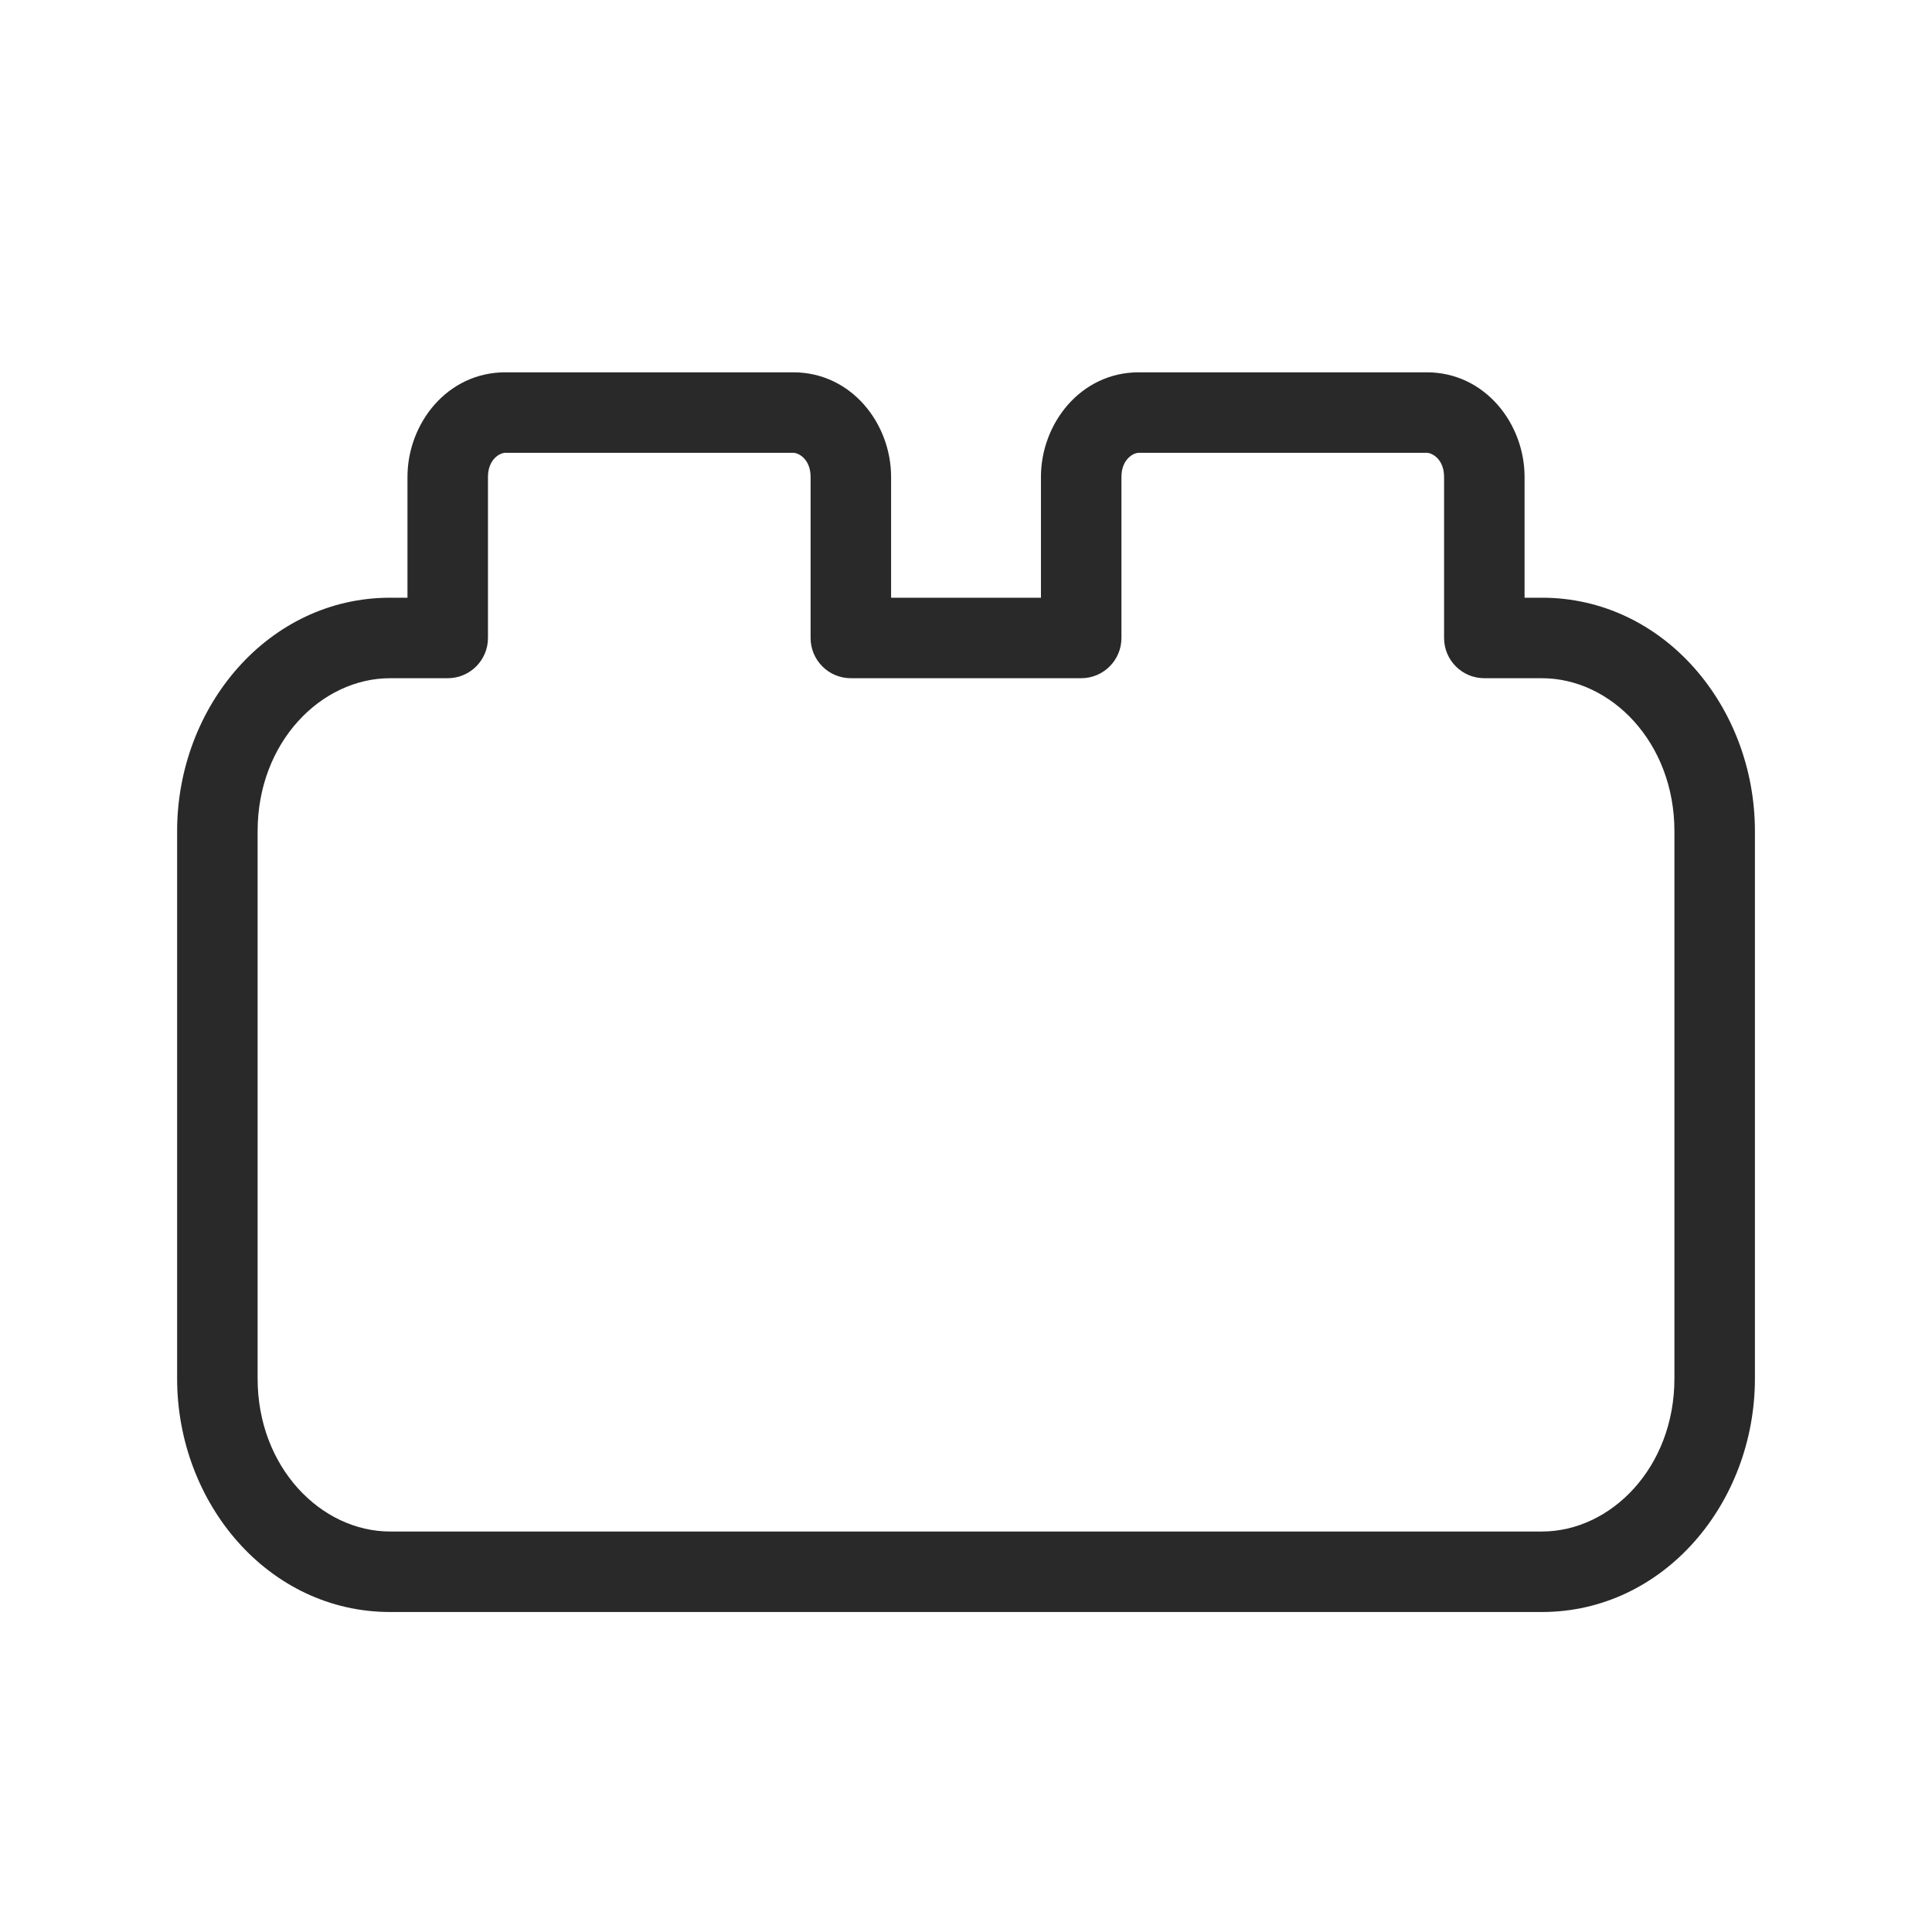 <svg xmlns="http://www.w3.org/2000/svg" width="96" height="96" viewBox="0 0 96 96"><path fill="#292929" fill-rule="evenodd" d="M20.247 23.7C20.247 21.044 22.219 18.5 25.108 18.5H39.416C42.306 18.5 44.278 21.044 44.278 23.7V29.7H51.724V23.7C51.724 21.044 53.696 18.5 56.585 18.5H70.893C73.782 18.5 75.755 21.044 75.755 23.7V29.7H76.616C82.666 29.7 87.201 35.11 87.201 41.3V68.5C87.201 74.69 82.666 80.1 76.616 80.1H19.385C13.335 80.1 8.801 74.69 8.801 68.5V41.3C8.801 35.11 13.335 29.7 19.385 29.7H20.247V23.7ZM25.108 22.5C24.837 22.5 24.247 22.821 24.247 23.7V31.7C24.247 32.805 23.352 33.7 22.247 33.7H19.385C15.953 33.7 12.801 36.886 12.801 41.3V68.5C12.801 72.913 15.953 76.1 19.385 76.1H76.616C80.048 76.1 83.201 72.913 83.201 68.5V41.3C83.201 36.886 80.048 33.7 76.616 33.7H73.755C72.65 33.7 71.755 32.805 71.755 31.7V23.7C71.755 22.821 71.165 22.5 70.893 22.5H56.585C56.314 22.5 55.724 22.821 55.724 23.7V31.7C55.724 32.805 54.828 33.7 53.724 33.7H42.278C41.173 33.7 40.278 32.805 40.278 31.7V23.7C40.278 22.821 39.688 22.5 39.416 22.5H25.108Z"/></svg>